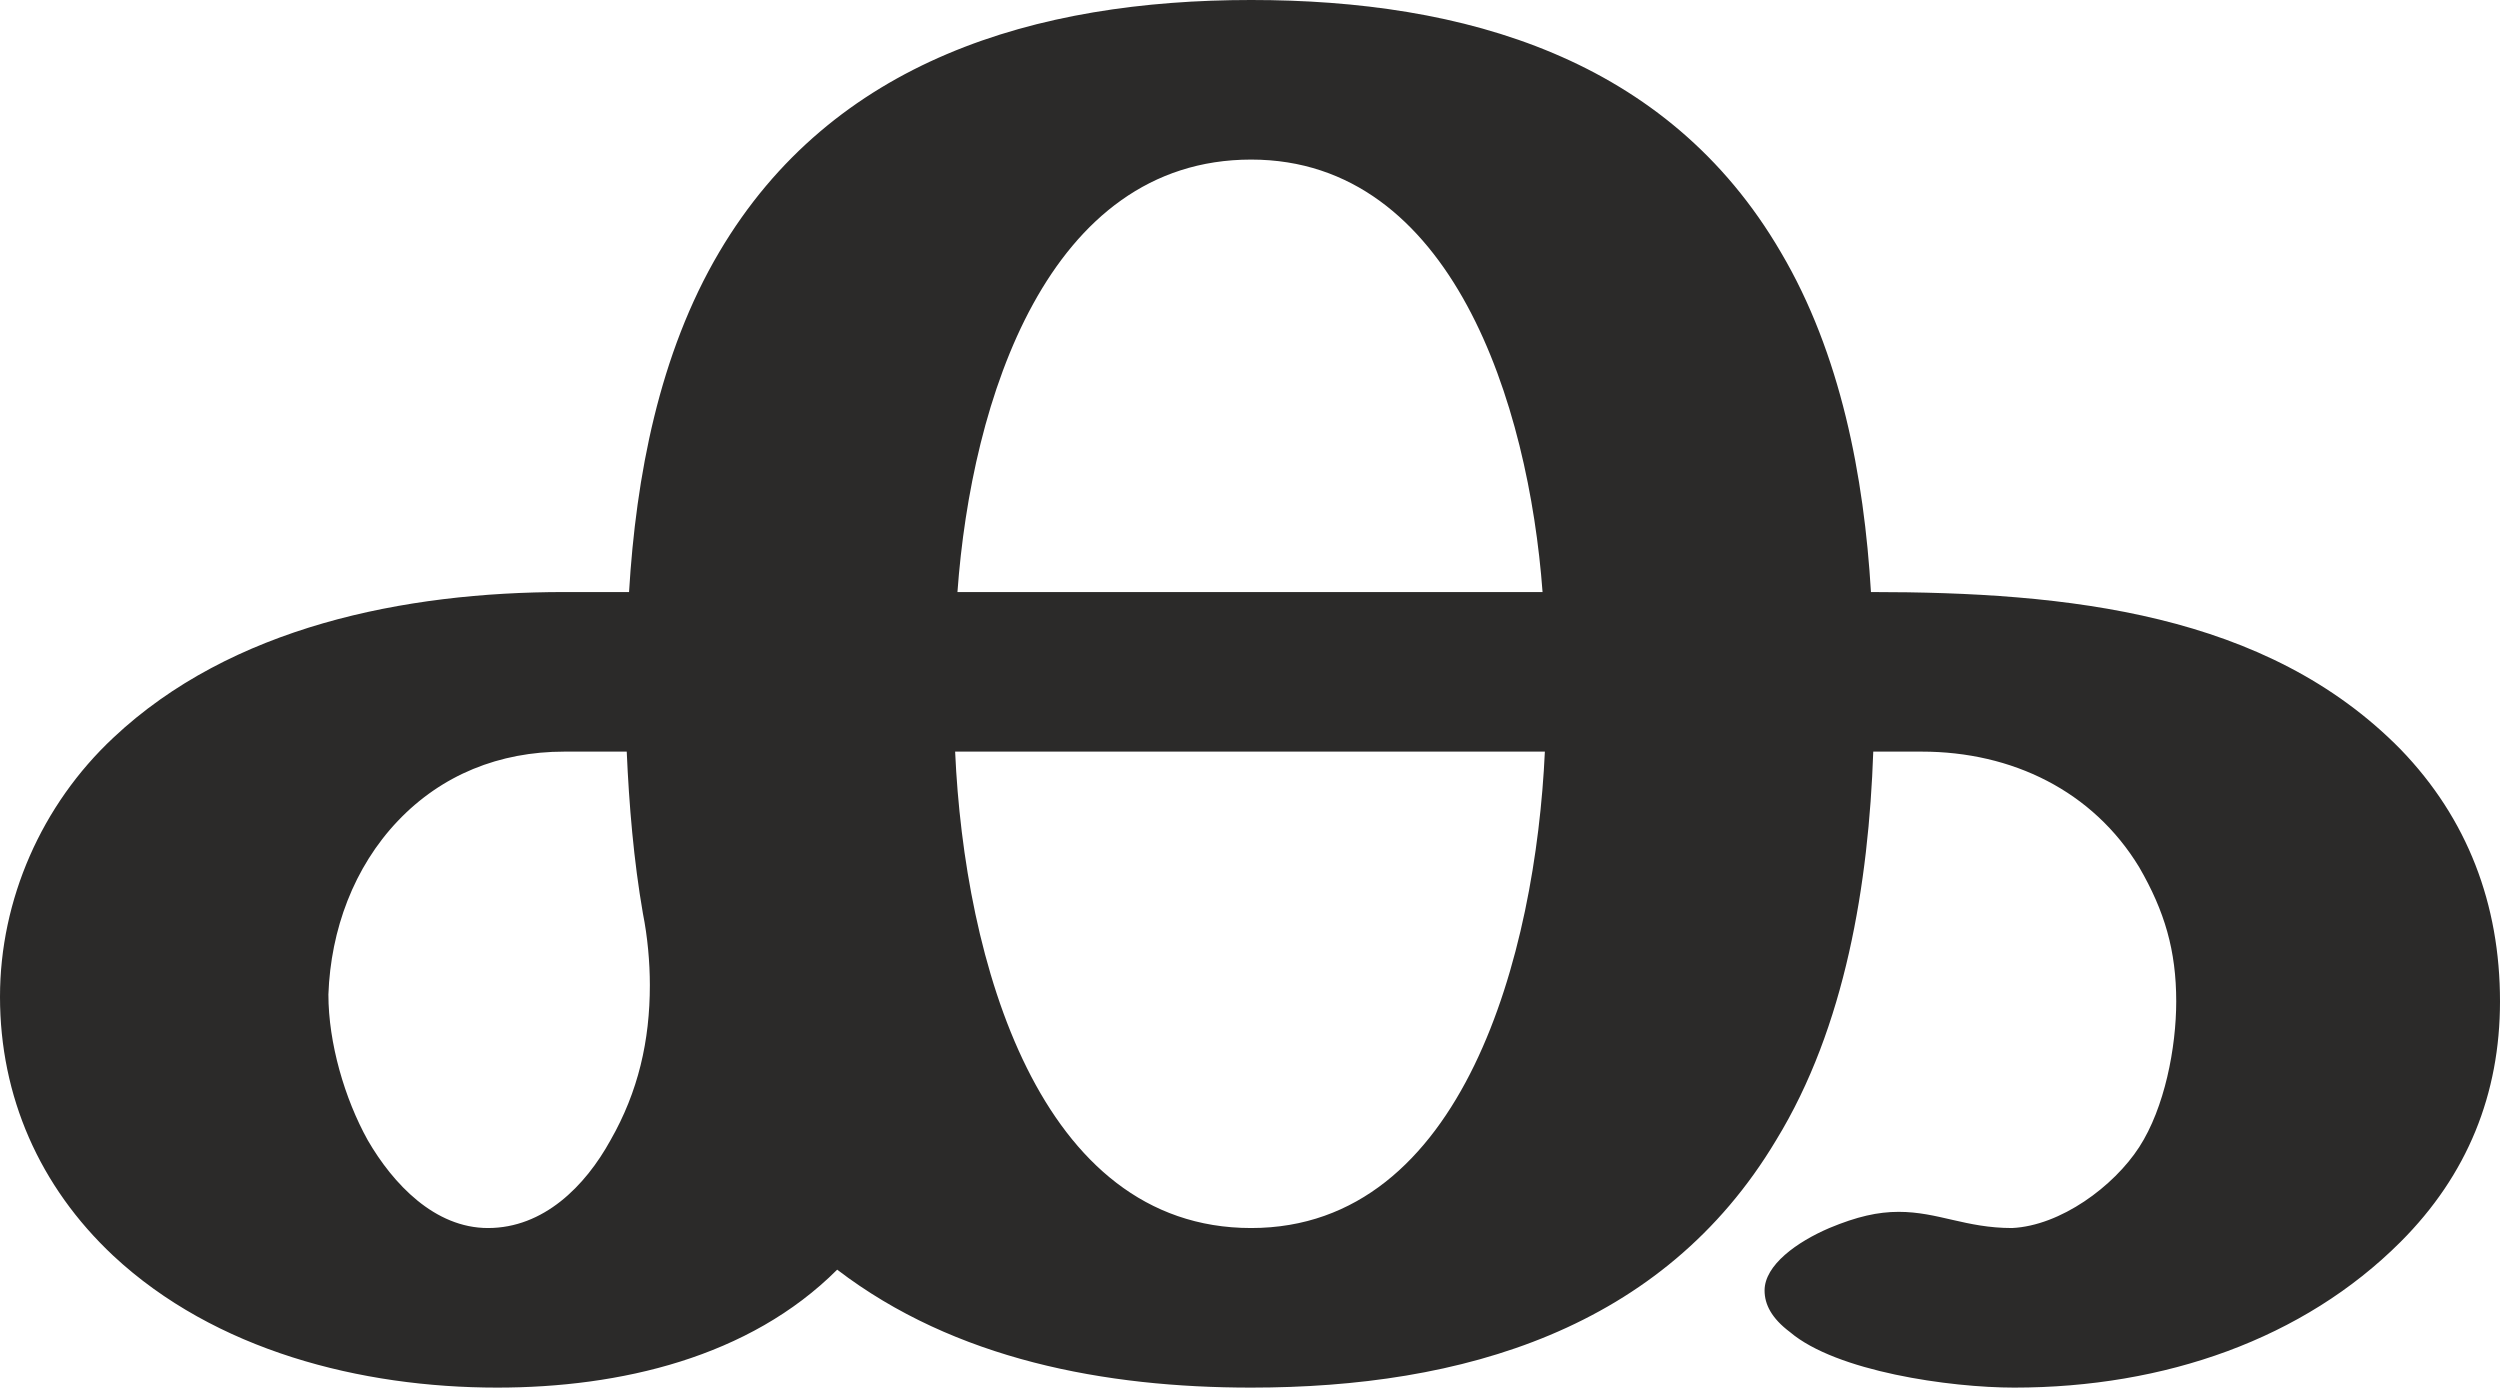 <?xml version="1.0" encoding="UTF-8"?>
<!DOCTYPE svg PUBLIC "-//W3C//DTD SVG 1.1//EN" "http://www.w3.org/Graphics/SVG/1.1/DTD/svg11.dtd">
<!-- Creator: CorelDRAW X8 -->
<svg xmlns="http://www.w3.org/2000/svg" xml:space="preserve" width="1081px" height="600px" version="1.1" style="shape-rendering:geometricPrecision; text-rendering:geometricPrecision; image-rendering:optimizeQuality; fill-rule:evenodd; clip-rule:evenodd"
viewBox="0 0 1081 600"
 xmlns:xlink="http://www.w3.org/1999/xlink">
 <defs>
  <style type="text/css">
   <![CDATA[
    .fil0 {fill:#2B2A29;fill-rule:nonzero}
   ]]>
  </style>
 </defs>
 <g id="Layer_x0020_1">
  <path class="fil0" d="M871 600c65,0 125,-21 167,-63 29,-29 43,-64 43,-104 0,-42 -14,-79 -43,-109 -58,-59 -144,-68 -229,-68 -3,-50 -13,-103 -39,-147 -49,-84 -137,-109 -229,-109 -93,0 -181,26 -230,109 -26,44 -36,97 -39,147l-28 0c-69,0 -144,15 -195,63 -31,29 -49,70 -49,112 0,43 17,82 49,112 44,41 107,57 166,57 53,0 109,-13 147,-51 51,39 116,51 179,51 91,0 178,-25 227,-107 30,-49 40,-111 42,-168l21 0c39,0 74,17 94,50 11,19 16,36 16,58 0,20 -5,46 -16,63 -11,17 -34,34 -55,35 -20,0 -32,-7 -49,-7 -9,0 -18,2 -30,7 -14,6 -28,16 -28,27 0,6 3,12 11,18 20,17 69,24 97,24zm-204 -344l-253 0c6,-83 39,-187 127,-187 87,0 120,106 126,187zm-126 275c-92,0 -124,-116 -128,-206l255 0c-4,87 -35,206 -127,206zm-330 0c-23,0 -41,-19 -52,-38 -10,-18 -17,-42 -17,-63 1,-28 11,-55 30,-75 19,-20 44,-30 72,-30l27 0c1,23 3,47 7,70 2,10 3,21 3,31 0,24 -5,46 -17,67 -11,20 -29,38 -53,38z"/>
 </g>
</svg>
